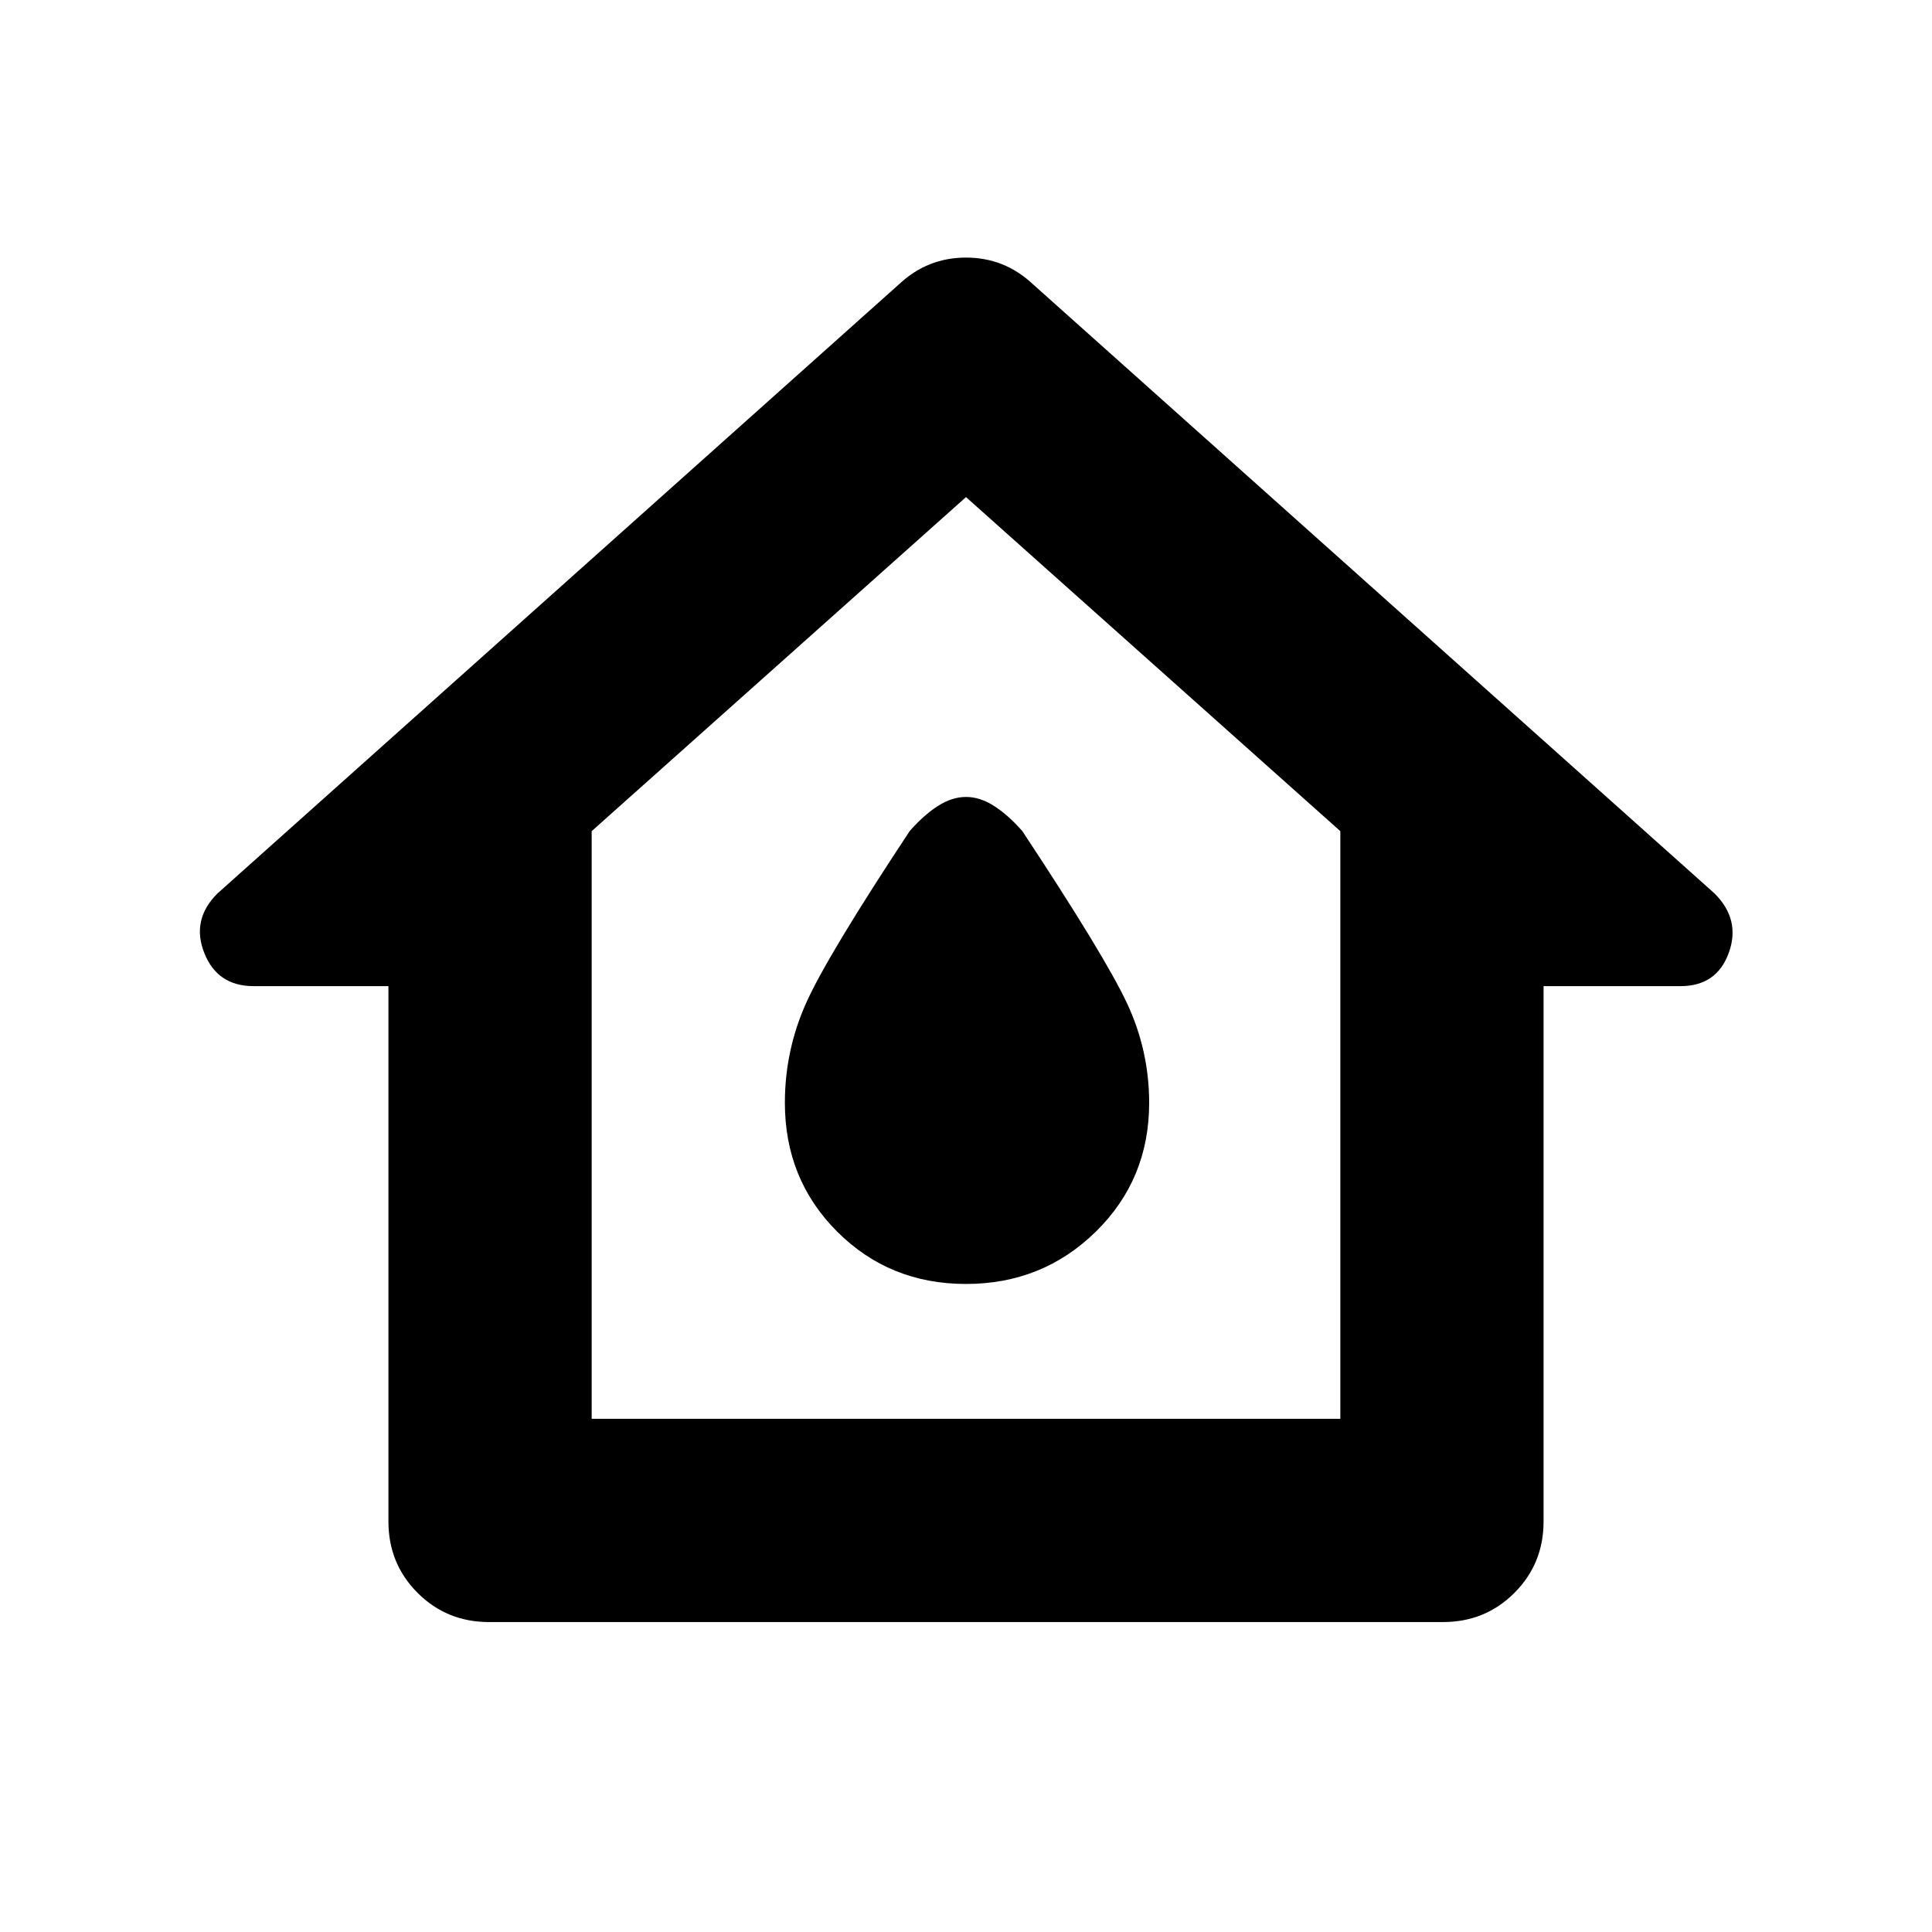 <svg xmlns="http://www.w3.org/2000/svg" height="40" width="40"><path d="M10.125 33.583Q9.25 33.583 8.646 32.979Q8.042 32.375 8.042 31.5V20.417H5.25Q4.5 20.417 4.229 19.729Q3.958 19.042 4.5 18.5L18.625 5.875Q19.208 5.333 20 5.333Q20.792 5.333 21.375 5.875L35.5 18.5Q36.042 19.042 35.792 19.729Q35.542 20.417 34.792 20.417H31.958V31.5Q31.958 32.375 31.354 32.979Q30.75 33.583 29.875 33.583ZM12.25 29.375H27.75V17.208L20 10.292L12.25 17.208ZM20 19.625ZM20 26.583Q21.583 26.583 22.688 25.5Q23.792 24.417 23.792 22.833Q23.792 21.75 23.333 20.771Q22.875 19.792 21.167 17.208Q20.875 16.875 20.583 16.688Q20.292 16.5 20 16.5Q19.708 16.5 19.417 16.688Q19.125 16.875 18.833 17.208Q17.125 19.792 16.688 20.771Q16.25 21.75 16.25 22.833Q16.25 24.417 17.333 25.5Q18.417 26.583 20 26.583Z"/></svg>